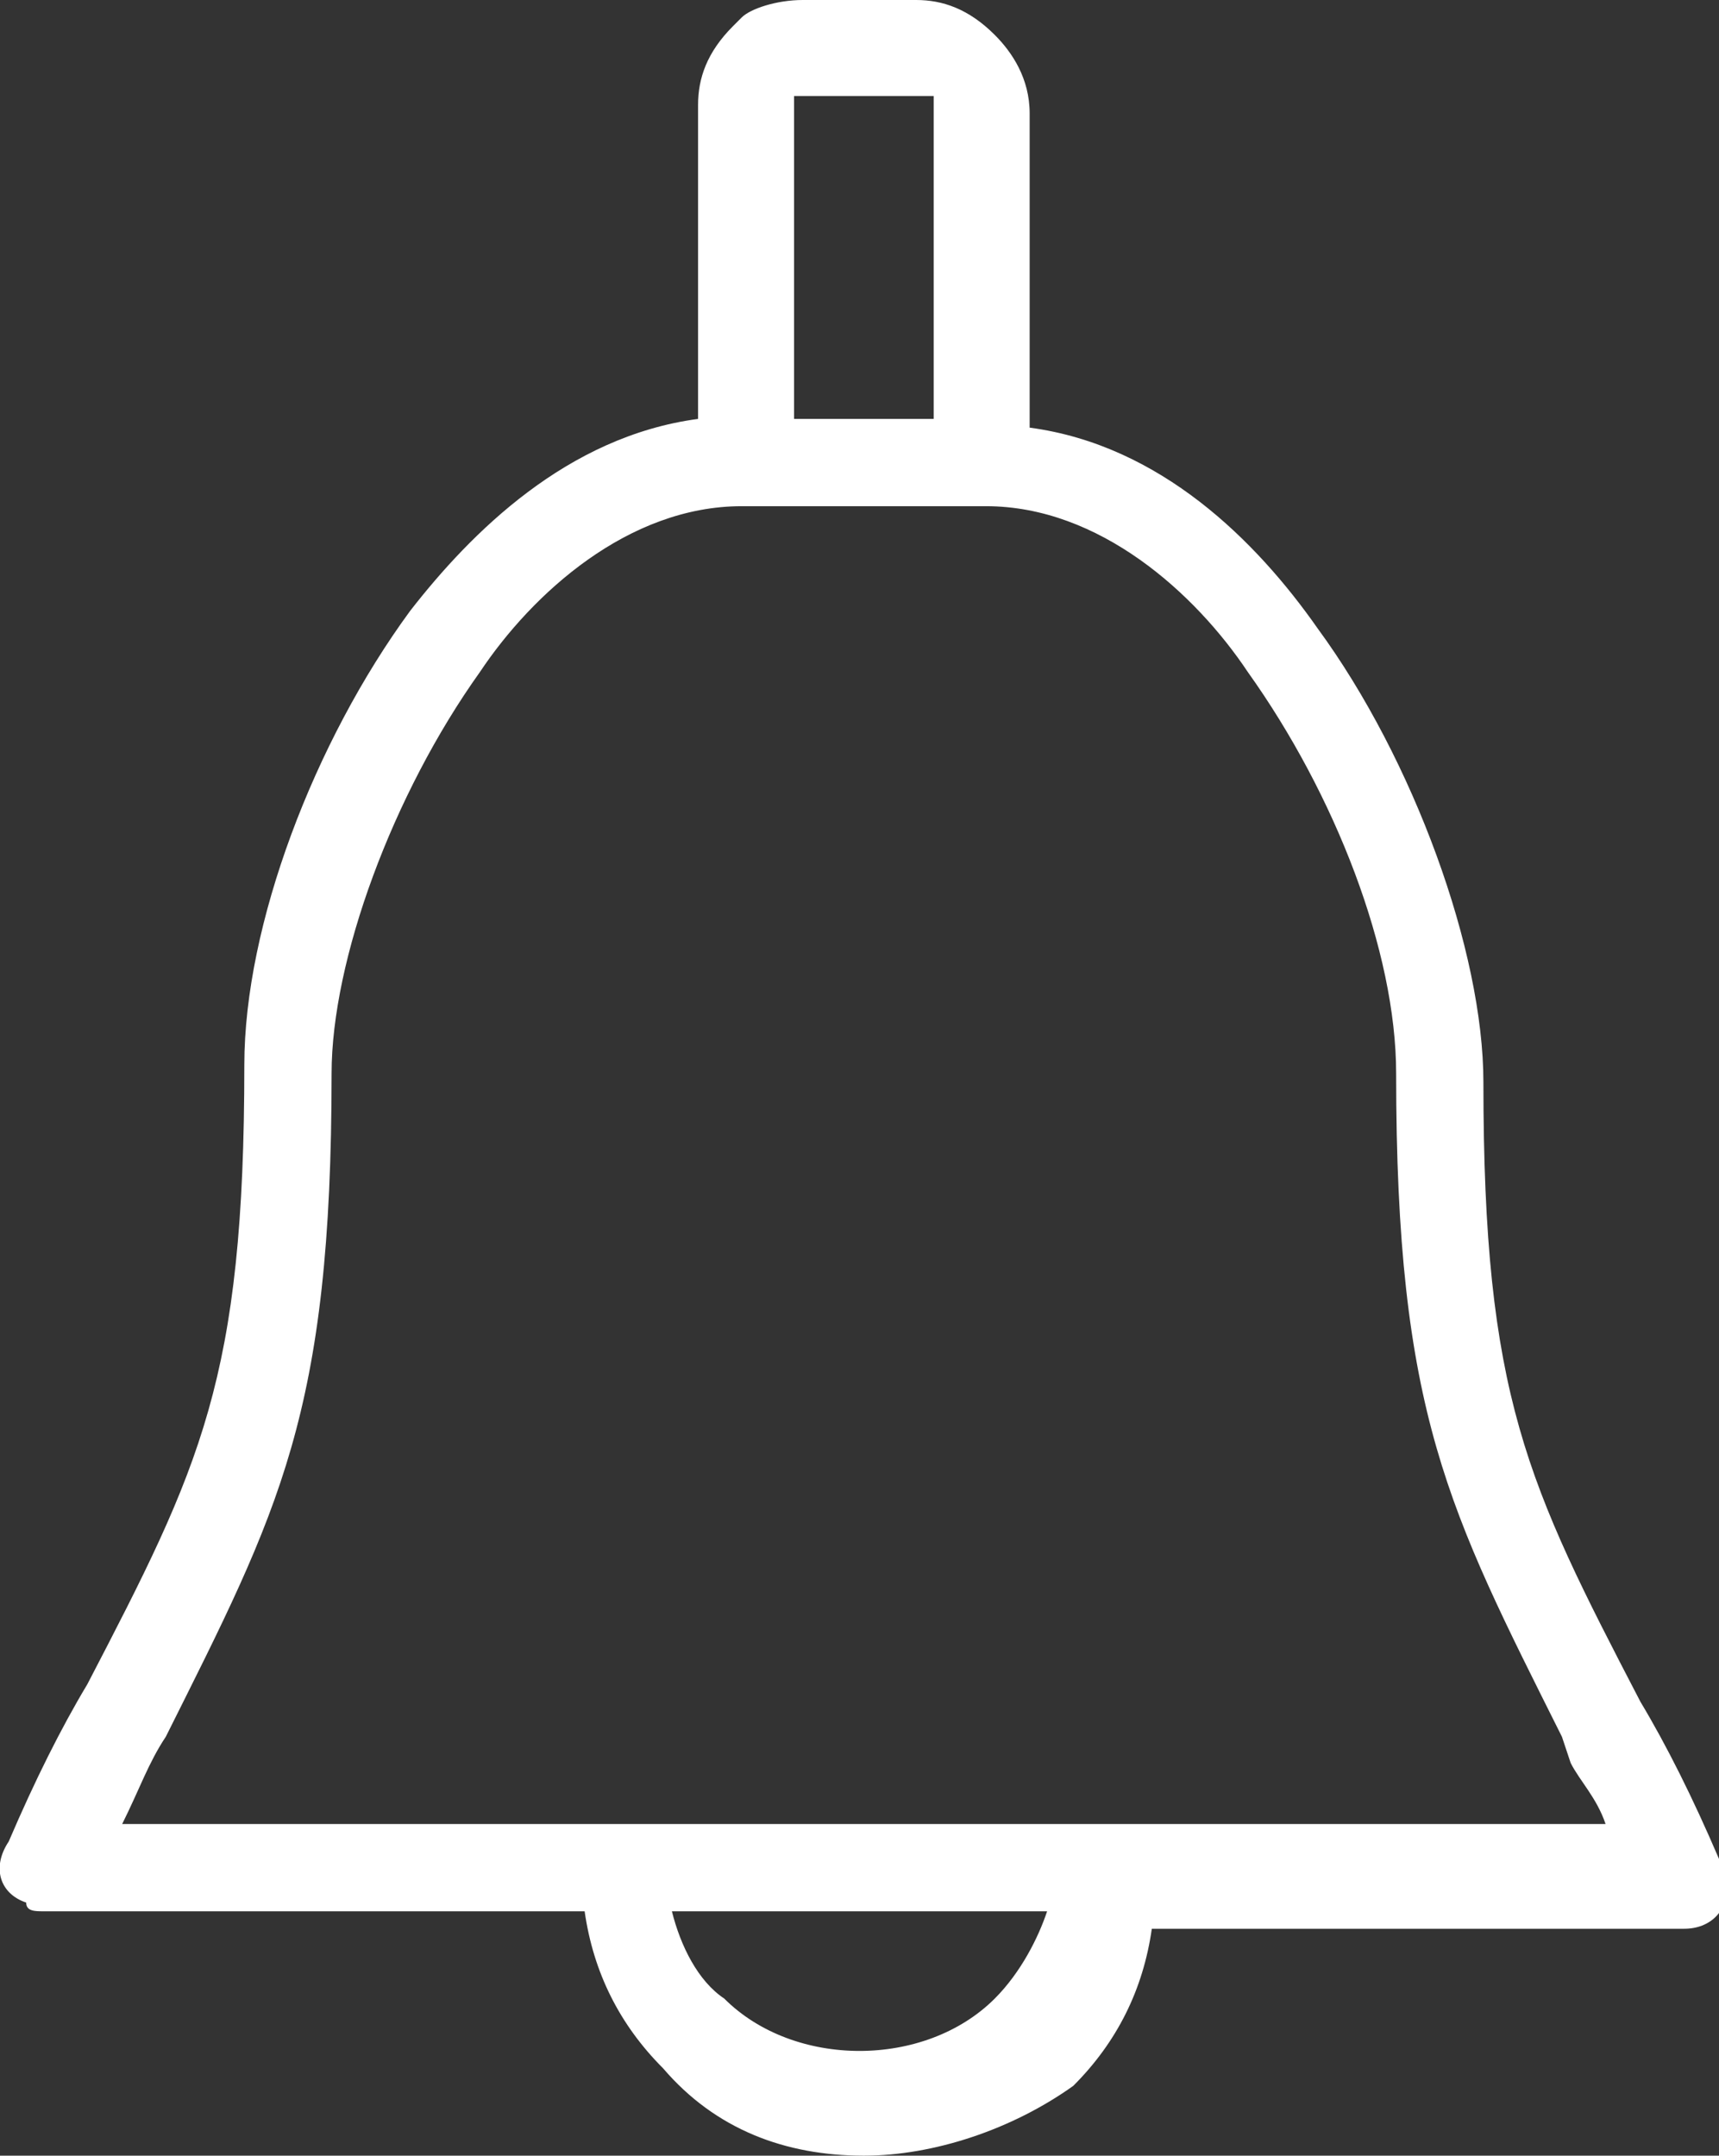 <?xml version="1.0" encoding="utf-8"?>
<!-- Generator: Adobe Illustrator 19.2.1, SVG Export Plug-In . SVG Version: 6.00 Build 0)  -->
<svg version="1.1" xmlns="http://www.w3.org/2000/svg" xmlns:xlink="http://www.w3.org/1999/xlink" x="0px" y="0px"
	 viewBox="0 0 19.7 24.7" style="enable-background:new 0 0 19.7 24.7;" xml:space="preserve">
<rect x="0" y="0" width="19.7" height="24.7" fill="#333333" stroke="none"/>
<style type="text/css">
	.st0{opacity:4.000000e-02;fill:url(#);}
	.st1{fill:#F1F2F2;}
	.st2{fill:#992626;}
	.st3{fill:#FF9933;}
	.st4{fill:#FFFFFF;}
	.st5{fill:#FF3399;}
	.st6{clip-path:url(#SVGID_4_);}
	.st7{fill:#414042;}
	.st8{fill:#F16A5F;}
	.st9{fill:#8A73B4;}
	.st10{fill:#1BB899;}
	.st11{fill:#475F77;}
	.st12{fill:#58595B;}
	.st13{fill:#231F20;}
	.st14{fill:#CC3333;}
	.st15{fill:none;stroke:#939598;stroke-width:0.25;stroke-miterlimit:10;}
	.st16{opacity:0.3;fill:#7A7A7A;}
	.st17{fill:#EF4836;}
	.st18{fill:#F9F4F7;}
	.st19{fill:#E8E8E8;}
	.st20{fill:#ABB7B7;}
	.st21{fill:#EFEFEF;}
	.st22{fill:#F2784B;}
	.st23{fill:#90C695;}
	.st24{fill:#2ECC71;}
	.st25{fill:#446CB3;}
	.st26{fill-rule:evenodd;clip-rule:evenodd;fill:#FF9933;}
	.st27{fill:none;stroke:#231F20;stroke-width:0.25;stroke-miterlimit:10;}
	.st28{fill:#A7A9AC;}
	.st29{fill:none;stroke:#FFFFFF;stroke-width:2;stroke-linecap:round;stroke-linejoin:round;stroke-miterlimit:10;}
	.st30{clip-path:url(#SVGID_6_);}
	.st31{clip-path:url(#SVGID_8_);}
	.st32{clip-path:url(#SVGID_10_);}
	.st33{opacity:0.4;}
	.st34{opacity:0.5;}
	.st35{fill:#E73790;}
	.st36{fill:#B71F39;}
	.st37{clip-path:url(#SVGID_12_);}
	.st38{fill:#D24D57;}
	.st39{fill:#F27935;}
	.st40{fill:#1E8BC3;}
	.st41{fill:#674172;}
	.st42{fill:#95A5A6;}
	.st43{fill:#67809F;}
	.st44{fill:#03C9A9;}
	.st45{fill:#D2527F;}
	.st46{fill:#F89406;}
	.st47{fill:#BF55EC;}
	.st48{fill:#6BB9F0;}
	.st49{fill:#4183D7;}
	.st50{fill:#F7CA18;}
	.st51{fill:#6C7A89;}
	.st52{fill:none;stroke:#D1D3D4;stroke-linecap:round;stroke-miterlimit:10;}
	.st53{fill:none;stroke:#FFFFFF;stroke-linecap:round;stroke-linejoin:round;stroke-miterlimit:10;}
	.st54{fill-rule:evenodd;clip-rule:evenodd;fill:#231F20;}
	.st55{fill-rule:evenodd;clip-rule:evenodd;fill:#CC3333;}
	.st56{fill-rule:evenodd;clip-rule:evenodd;fill:#FFFFFF;}
	.st57{clip-path:url(#SVGID_16_);}
	.st58{clip-path:url(#SVGID_18_);}
	.st59{clip-path:url(#SVGID_20_);}
	.st60{clip-path:url(#SVGID_22_);}
</style>
<g id="backgrounds">
</g>
<g id="art">
</g>
<g id="navigation">
</g>
<g id="assets">
	<g>
		<path class="st56" d="M9.9,23.9c0.7,0,1.3-0.3,1.7-0.7c0.4-0.4,0.6-0.9,0.7-1.5H7.4c0.1,0.6,0.3,1.1,0.7,1.5
			C8.6,23.6,9.2,23.9,9.9,23.9L9.9,23.9z M8.5,5.6c-1.2,0-2.3,0.8-3.2,2C4.2,9,3.6,11,3.6,12.3c0,3.8-0.5,4.9-1.9,7.5
			c-0.2,0.4-0.5,0.9-0.7,1.4h6.2h5.5h6.2c-0.3-0.5-0.5-1-0.7-1.4c-1.3-2.6-1.9-3.6-1.9-7.5c0-1.3-0.7-3.3-1.8-4.8
			c-0.8-1.1-2-2-3.2-2H8.5L8.5,5.6z M11.5,5c1.3,0.1,2.5,1,3.4,2.2c1.2,1.6,1.9,3.7,1.9,5.1c0,3.7,0.5,4.7,1.8,7.2
			c0.3,0.5,0.6,1.1,0.9,1.8c0,0,0,0.1,0,0.1c0,0.2-0.1,0.3-0.3,0.3h-6.3c-0.1,0.7-0.4,1.4-0.9,1.9l0,0c-0.5,0.5-1.3,0.9-2.1,0.9
			s-1.6-0.3-2.1-0.9l0,0c-0.5-0.5-0.8-1.1-0.9-1.9H0.5v0c0,0-0.1,0-0.1,0c-0.1-0.1-0.2-0.2-0.1-0.4c0.3-0.7,0.6-1.3,0.9-1.8
			C2.5,17,3,16,3,12.3c0-1.4,0.7-3.5,1.9-5.1C5.8,6,6.9,5.1,8.2,5V1.2c0-0.3,0.1-0.5,0.3-0.7h0c0.2-0.2,0.4-0.3,0.7-0.3h1.3
			c0.3,0,0.5,0.1,0.7,0.3l0,0h0c0.2,0.2,0.3,0.4,0.3,0.7V5L11.5,5z M10.5,0.8H9.2c-0.1,0-0.2,0-0.3,0.1C8.8,1,8.8,1.1,8.8,1.2V5h2.2
			V1.2c0-0.1,0-0.2-0.1-0.3l0,0C10.8,0.8,10.6,0.8,10.5,0.8z"/>
		<path class="st4" d="M9.9,24.7c-0.9,0-1.7-0.3-2.3-1l0,0c-0.5-0.5-0.8-1.1-0.9-1.8H0.5c-0.1,0-0.2,0-0.2-0.1
			c-0.3-0.1-0.4-0.4-0.2-0.7c0.3-0.7,0.6-1.3,0.9-1.8c1.3-2.5,1.8-3.5,1.8-7.1c0-1.6,0.8-3.7,1.9-5.2C5.4,6.1,6.5,5,8,4.8V1.2
			c0-0.3,0.1-0.6,0.4-0.9l0.1-0.1C8.6,0.1,8.9,0,9.2,0h1.3c0.3,0,0.6,0.1,0.9,0.4c0.2,0.2,0.4,0.5,0.4,0.9v3.6
			c1.5,0.2,2.6,1.3,3.3,2.3c1.1,1.5,1.9,3.7,1.9,5.2c0,3.6,0.5,4.6,1.8,7.1c0.3,0.5,0.6,1.1,0.9,1.8c0,0.1,0.1,0.2,0.1,0.3
			c0,0.3-0.2,0.5-0.5,0.5h-6.1c-0.1,0.7-0.4,1.3-0.9,1.8C11.6,24.4,10.7,24.7,9.9,24.7z M7.9,23.4c0.5,0.5,1.2,0.8,1.9,0.8
			c0.7,0,1.4-0.3,2-0.8c0.5-0.5,0.7-1.1,0.8-1.7l0-0.2h6.6c-0.3-0.8-0.6-1.3-0.9-1.8c-1.3-2.5-1.8-3.6-1.8-7.3
			c0-1.5-0.8-3.5-1.8-4.9c-0.7-0.9-1.7-2-3.2-2.1l-0.2,0v-4c0-0.2-0.1-0.4-0.2-0.5c-0.1-0.1-0.3-0.2-0.5-0.2H9.2
			C9,0.5,8.8,0.6,8.7,0.7l0,0C8.6,0.9,8.5,1,8.5,1.2v4l-0.2,0C6.8,5.4,5.7,6.5,5.1,7.4C4,8.8,3.3,10.8,3.3,12.3
			c0,3.8-0.5,4.8-1.8,7.3c-0.3,0.5-0.6,1.1-0.9,1.8l6.6,0l0,0.2C7.2,22.3,7.5,22.9,7.9,23.4L7.9,23.4z M9.9,24.1
			c-0.7,0-1.4-0.3-1.9-0.8c-0.4-0.4-0.7-1-0.8-1.6l0-0.3h5.5l0,0.3c-0.1,0.6-0.3,1.2-0.8,1.6C11.3,23.9,10.6,24.1,9.9,24.1z
			 M7.7,21.9c0.1,0.4,0.3,0.8,0.6,1c0.8,0.8,2.3,0.8,3.1,0c0.3-0.3,0.5-0.7,0.6-1H7.7z M19.2,21.4H0.6L0.7,21c0.3-0.5,0.5-1,0.7-1.4
			c1.3-2.6,1.9-3.6,1.9-7.4c0-1.4,0.8-3.5,1.8-4.9C5.8,6.5,7,5.3,8.5,5.3h2.7c1.5,0,2.7,1.1,3.4,2.1c1.1,1.4,1.8,3.5,1.8,4.9
			c0,3.8,0.5,4.7,1.9,7.4l0.1,0.3c0.2,0.3,0.4,0.7,0.6,1.1L19.2,21.4z M1.4,20.9h17c-0.1-0.3-0.3-0.5-0.4-0.7l-0.1-0.3
			c-1.3-2.6-1.9-3.7-1.9-7.6c0-1.4-0.7-3.2-1.7-4.6c-0.6-0.9-1.7-1.9-3-1.9H8.5c-1.3,0-2.4,1-3,1.9c-1,1.4-1.7,3.3-1.7,4.6
			c0,3.9-0.6,5-1.9,7.6C1.7,20.2,1.6,20.5,1.4,20.9z M11.2,5.3H8.5V1.2c0-0.2,0.1-0.3,0.2-0.5C8.9,0.6,9,0.6,9.2,0.6h1.3
			c0.2,0,0.3,0.1,0.5,0.2l0.1,0.1l0,0c0,0.1,0.1,0.2,0.1,0.3V5.3z M9,4.8h1.7V1.2c0,0,0-0.1,0-0.1l0,0c0,0-0.1,0-0.1,0H9.2
			c0,0-0.1,0-0.1,0c0,0,0,0.1,0,0.1V4.8z"/>
	</g>
</g>
</svg>

